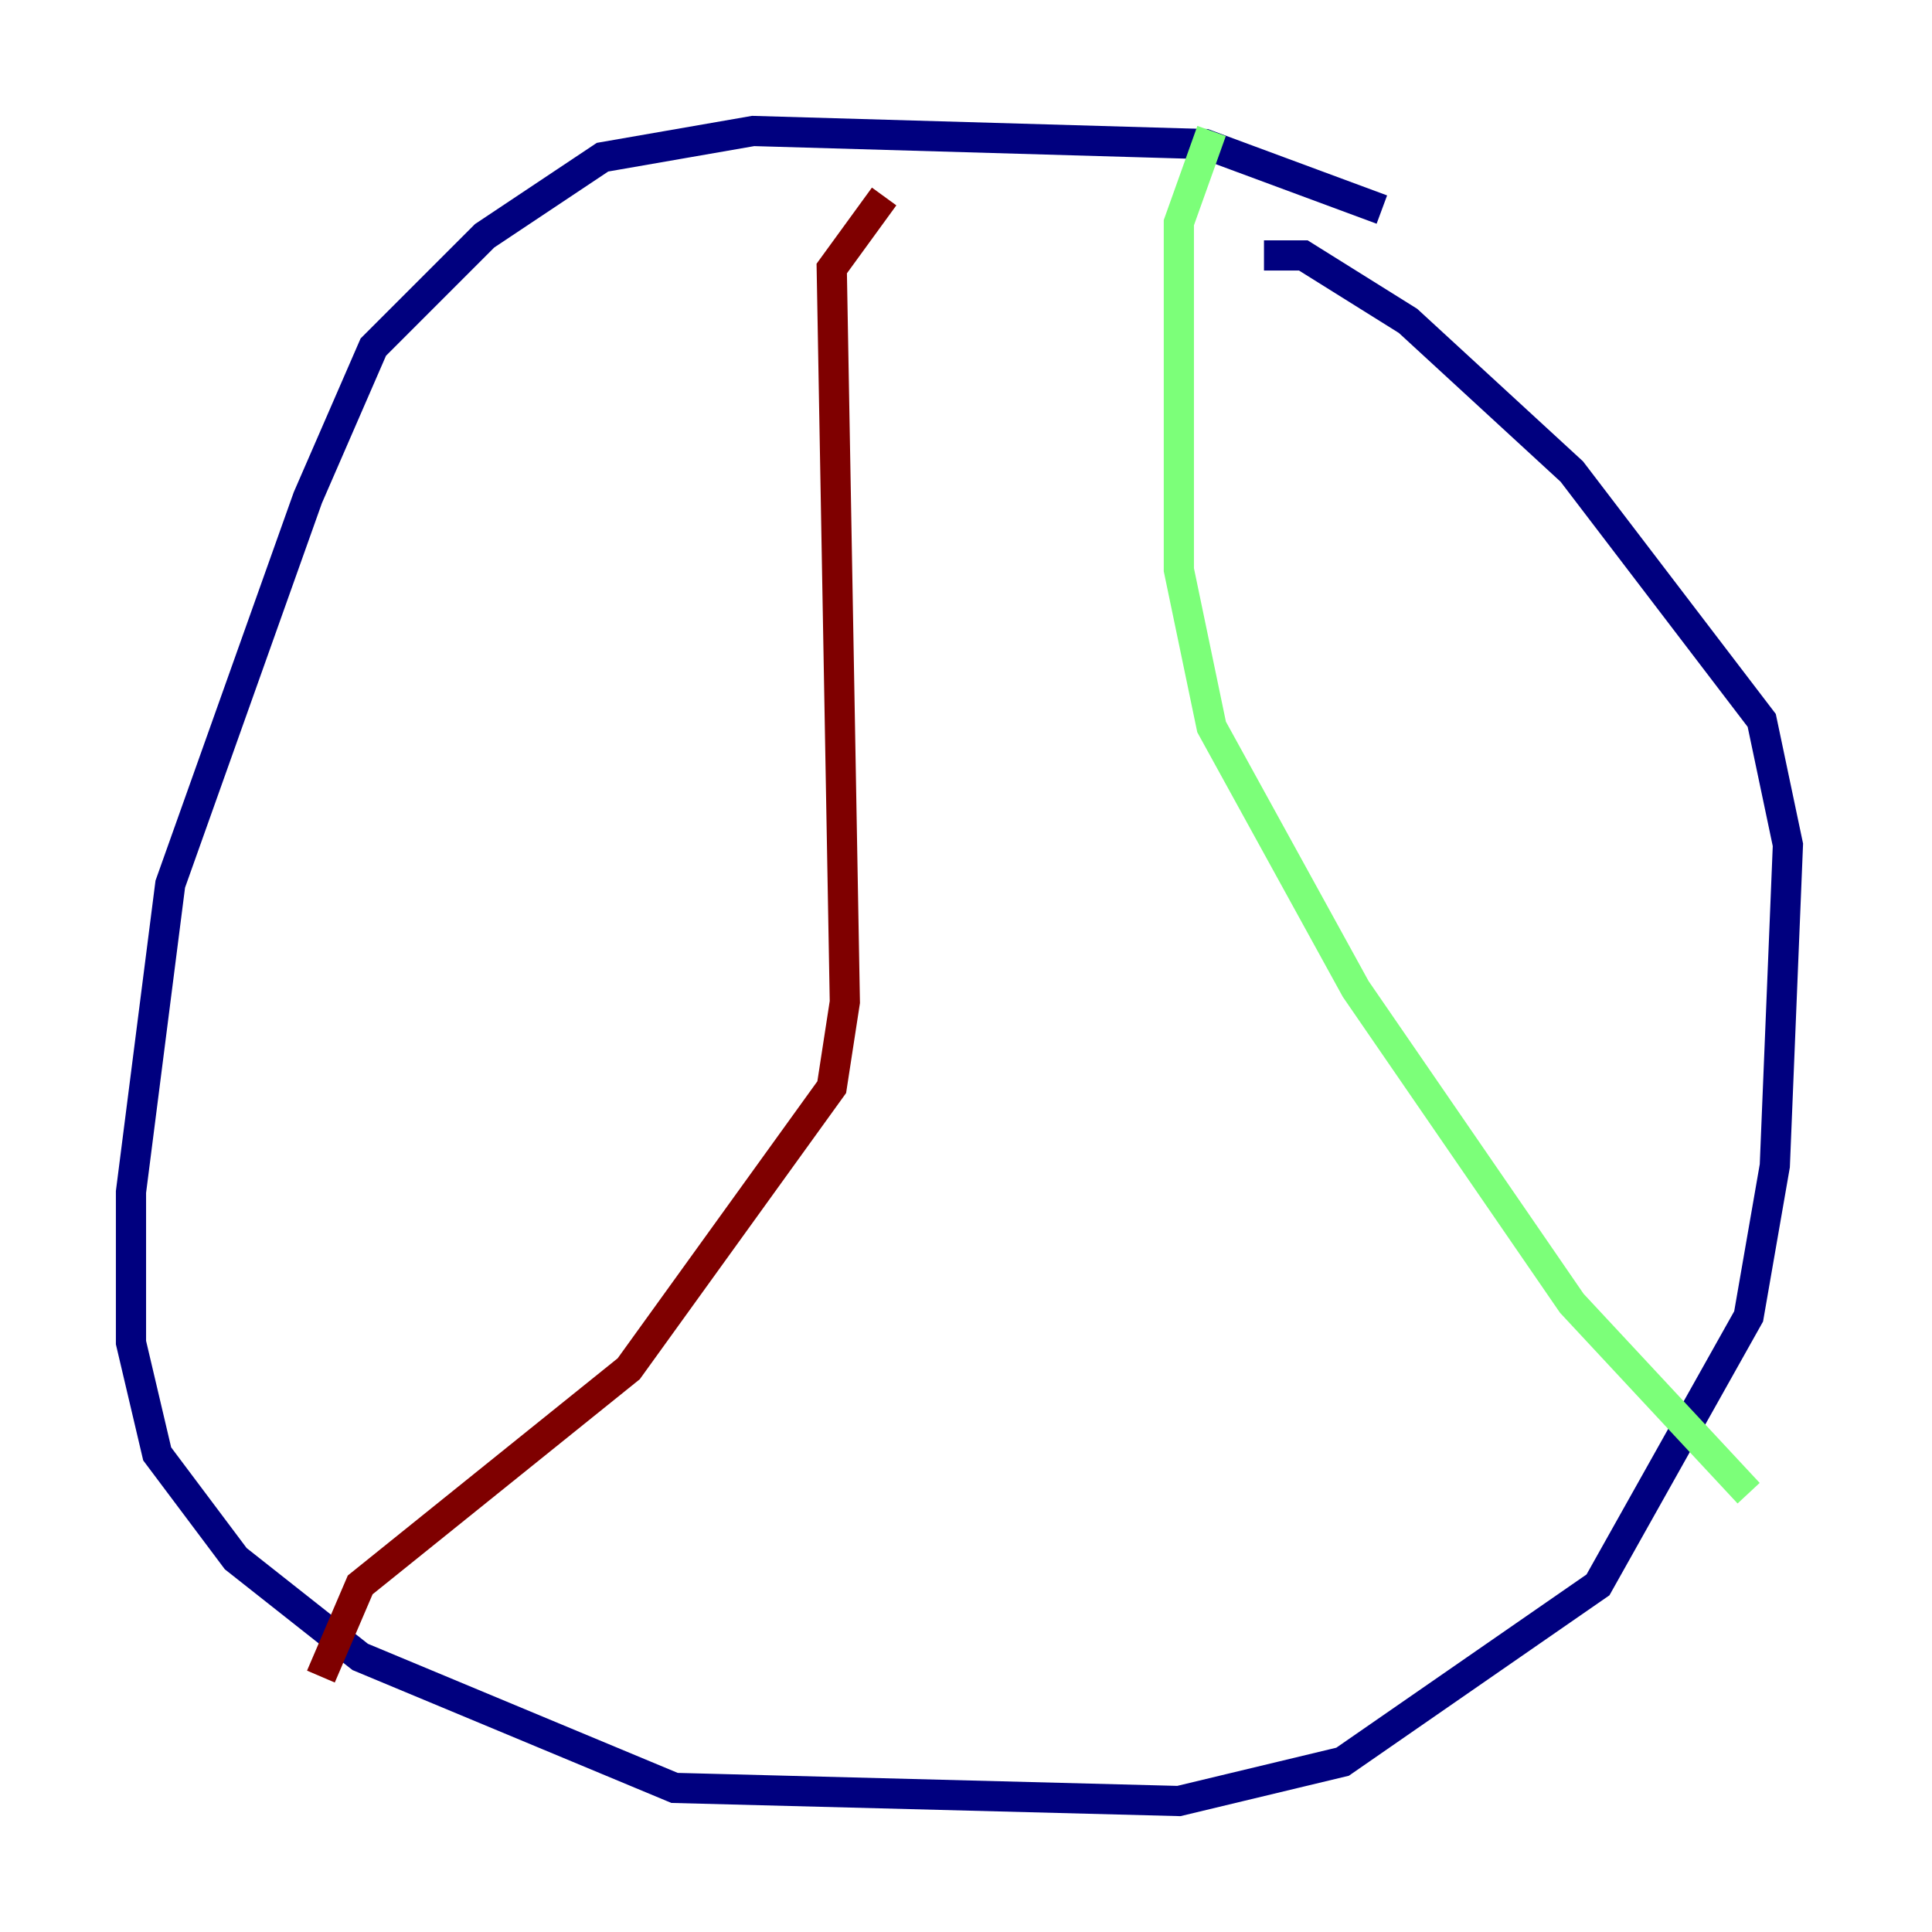 <?xml version="1.0" encoding="utf-8" ?>
<svg baseProfile="tiny" height="128" version="1.2" viewBox="0,0,128,128" width="128" xmlns="http://www.w3.org/2000/svg" xmlns:ev="http://www.w3.org/2001/xml-events" xmlns:xlink="http://www.w3.org/1999/xlink"><defs /><polyline fill="none" points="91.552,13.885 79.837,9.546 49.898,8.678 39.919,10.414 32.108,15.62 24.732,22.997 20.393,32.976 11.281,58.576 8.678,78.969 8.678,88.949 10.414,96.325 15.62,103.268 23.864,109.776 44.691,118.454 78.102,119.322 88.949,116.719 105.871,105.003 115.851,87.214 117.586,77.234 118.454,55.973 116.719,47.729 104.136,31.241 93.288,21.261 86.346,16.922 83.742,16.922" stroke="#00007f" stroke-width="2" /><polyline fill="none" points="80.271,8.678 78.102,14.752 78.102,37.749 80.271,48.163 89.817,65.519 104.136,86.346 115.851,98.929" stroke="#7cff79" stroke-width="2" /><polyline fill="none" points="58.576,13.017 55.105,17.79 55.973,66.386 55.105,72.027 41.654,90.685 23.864,105.003 21.261,111.078" stroke="#7f0000" stroke-width="2" /></svg>